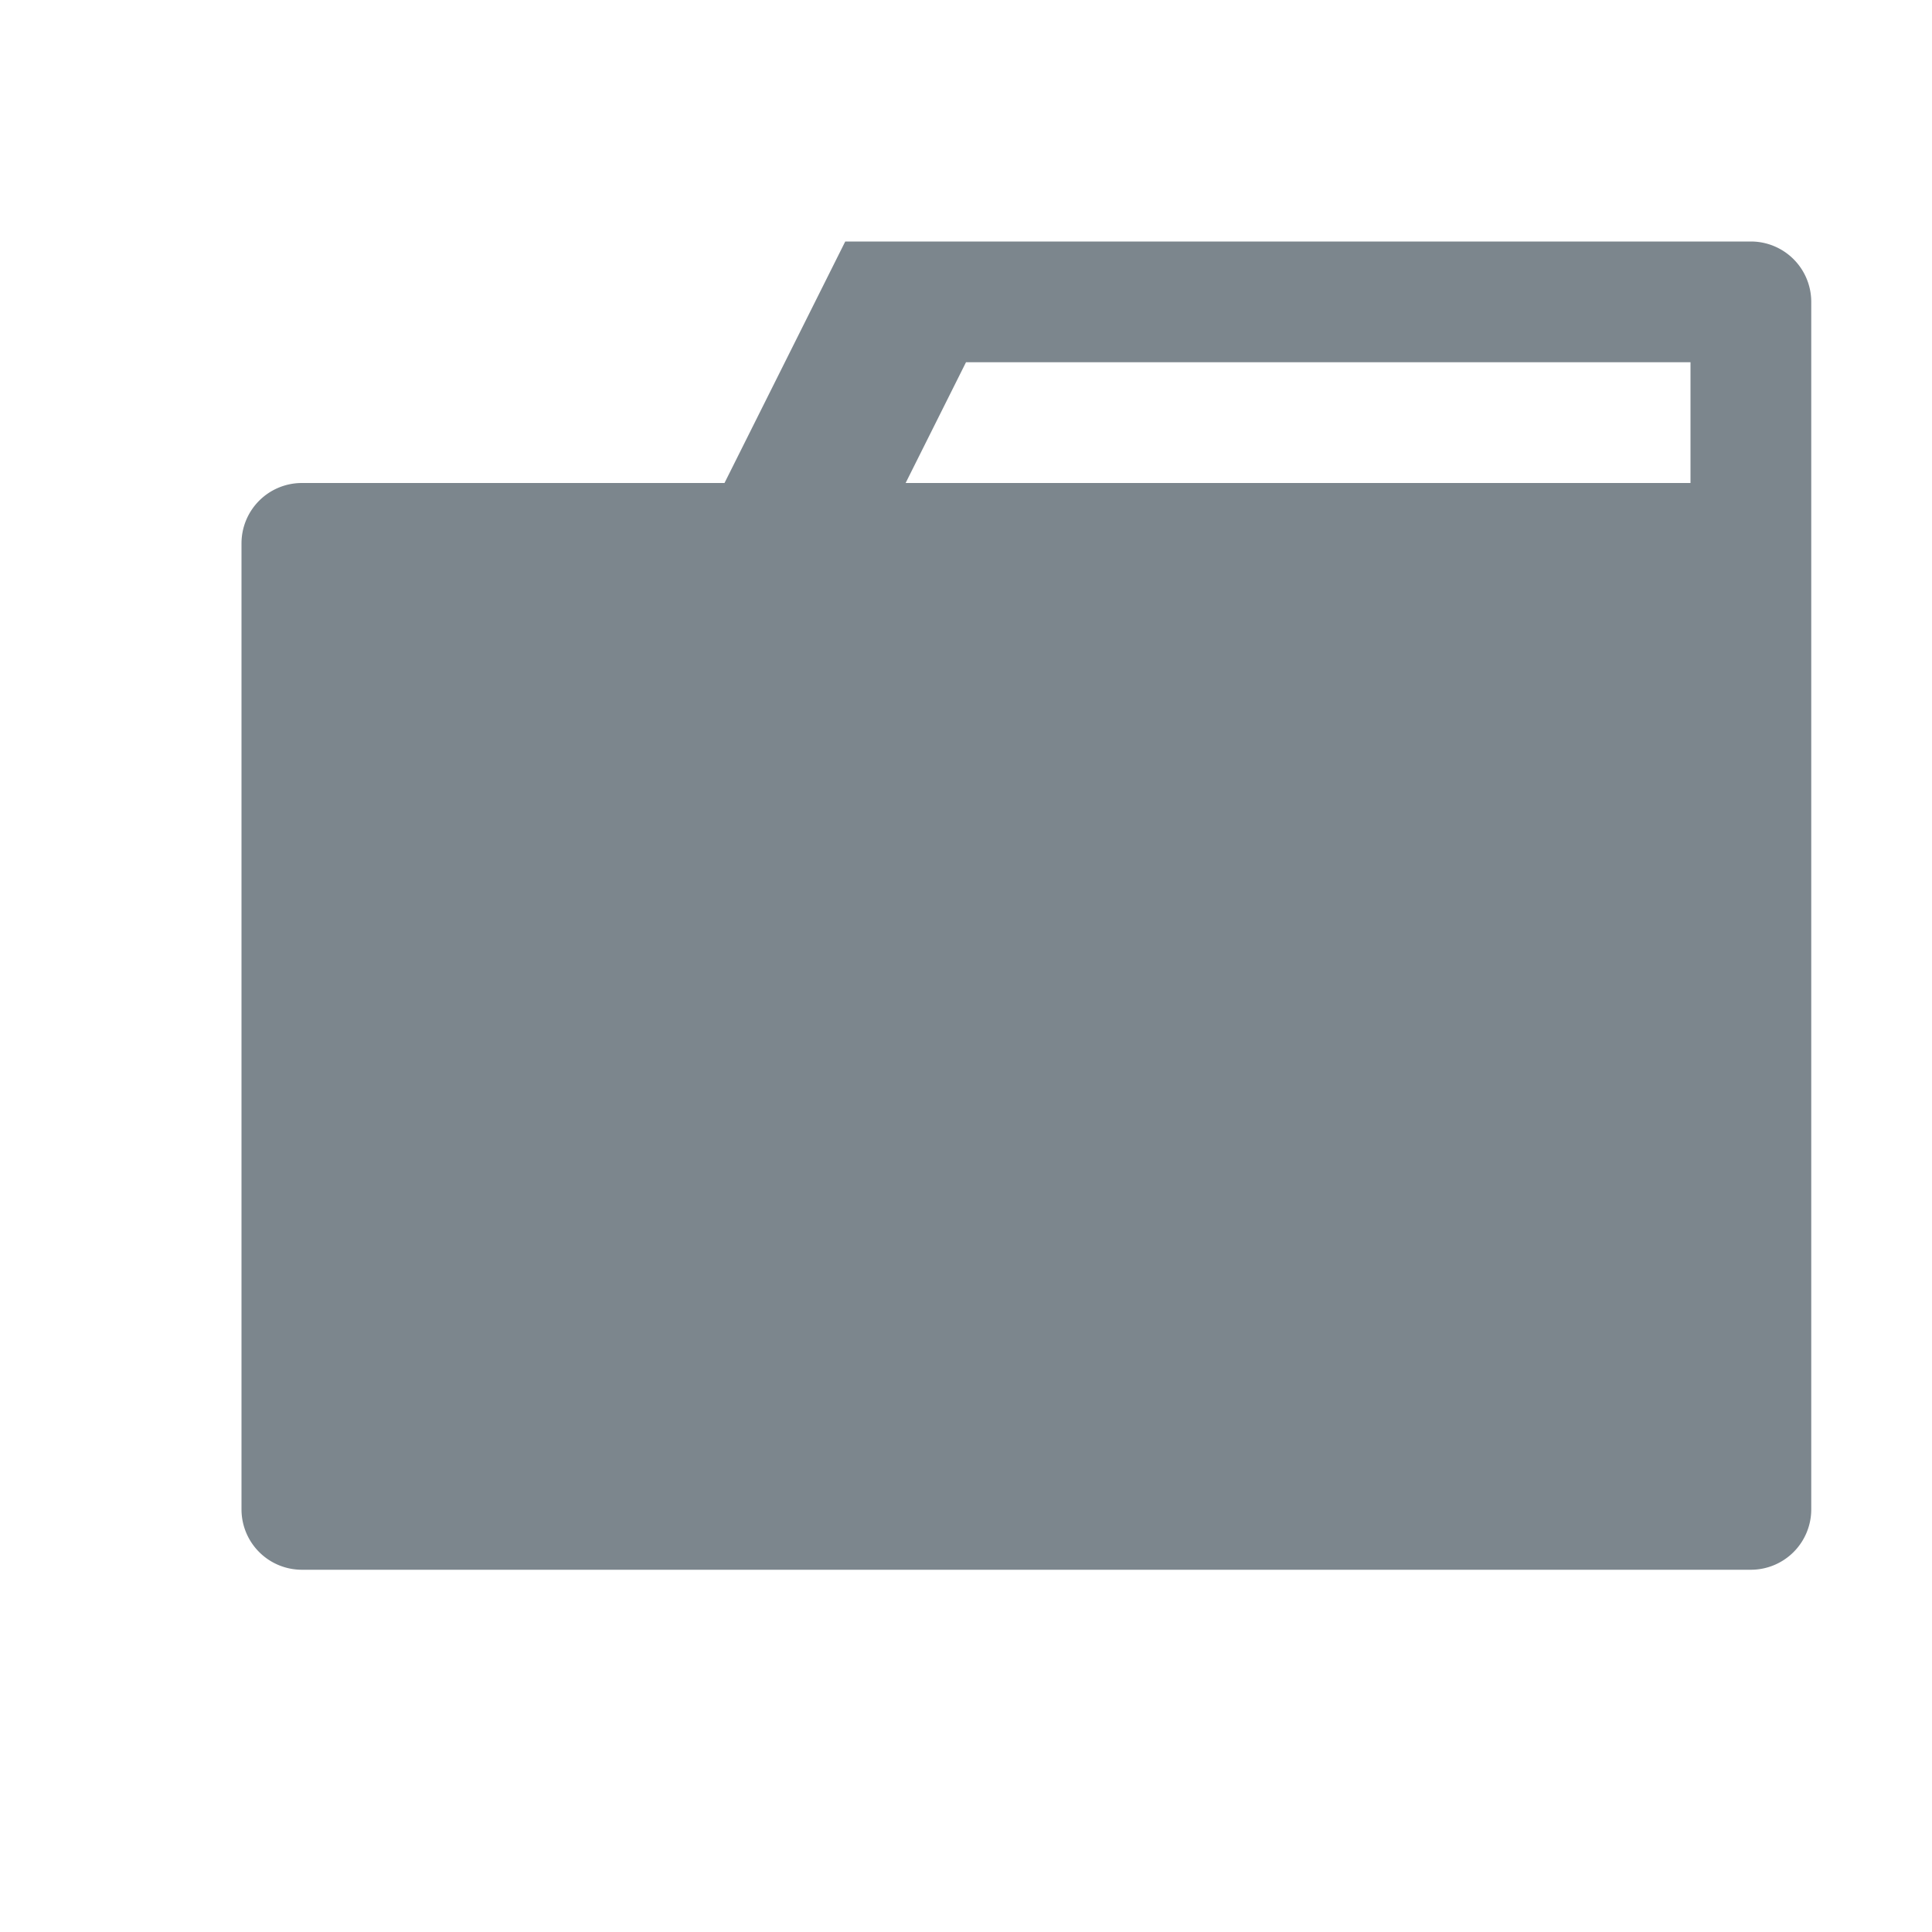 <svg xmlns="http://www.w3.org/2000/svg" width="16" height="16" viewBox="0 0 16 16"><defs><style>.a{fill:#7c868d;}</style></defs><title>folder-close-dark</title><path class="a" d="M15,2.5v10a.5.5,0,0,1-.5.5h-12a.5.5,0,0,1-.5-.5v-8a.5.5,0,0,1,.5-.5H6L7,2H14.5A.5.5,0,0,1,15,2.5ZM14,4V3H8l-.5,1Z"/></svg>